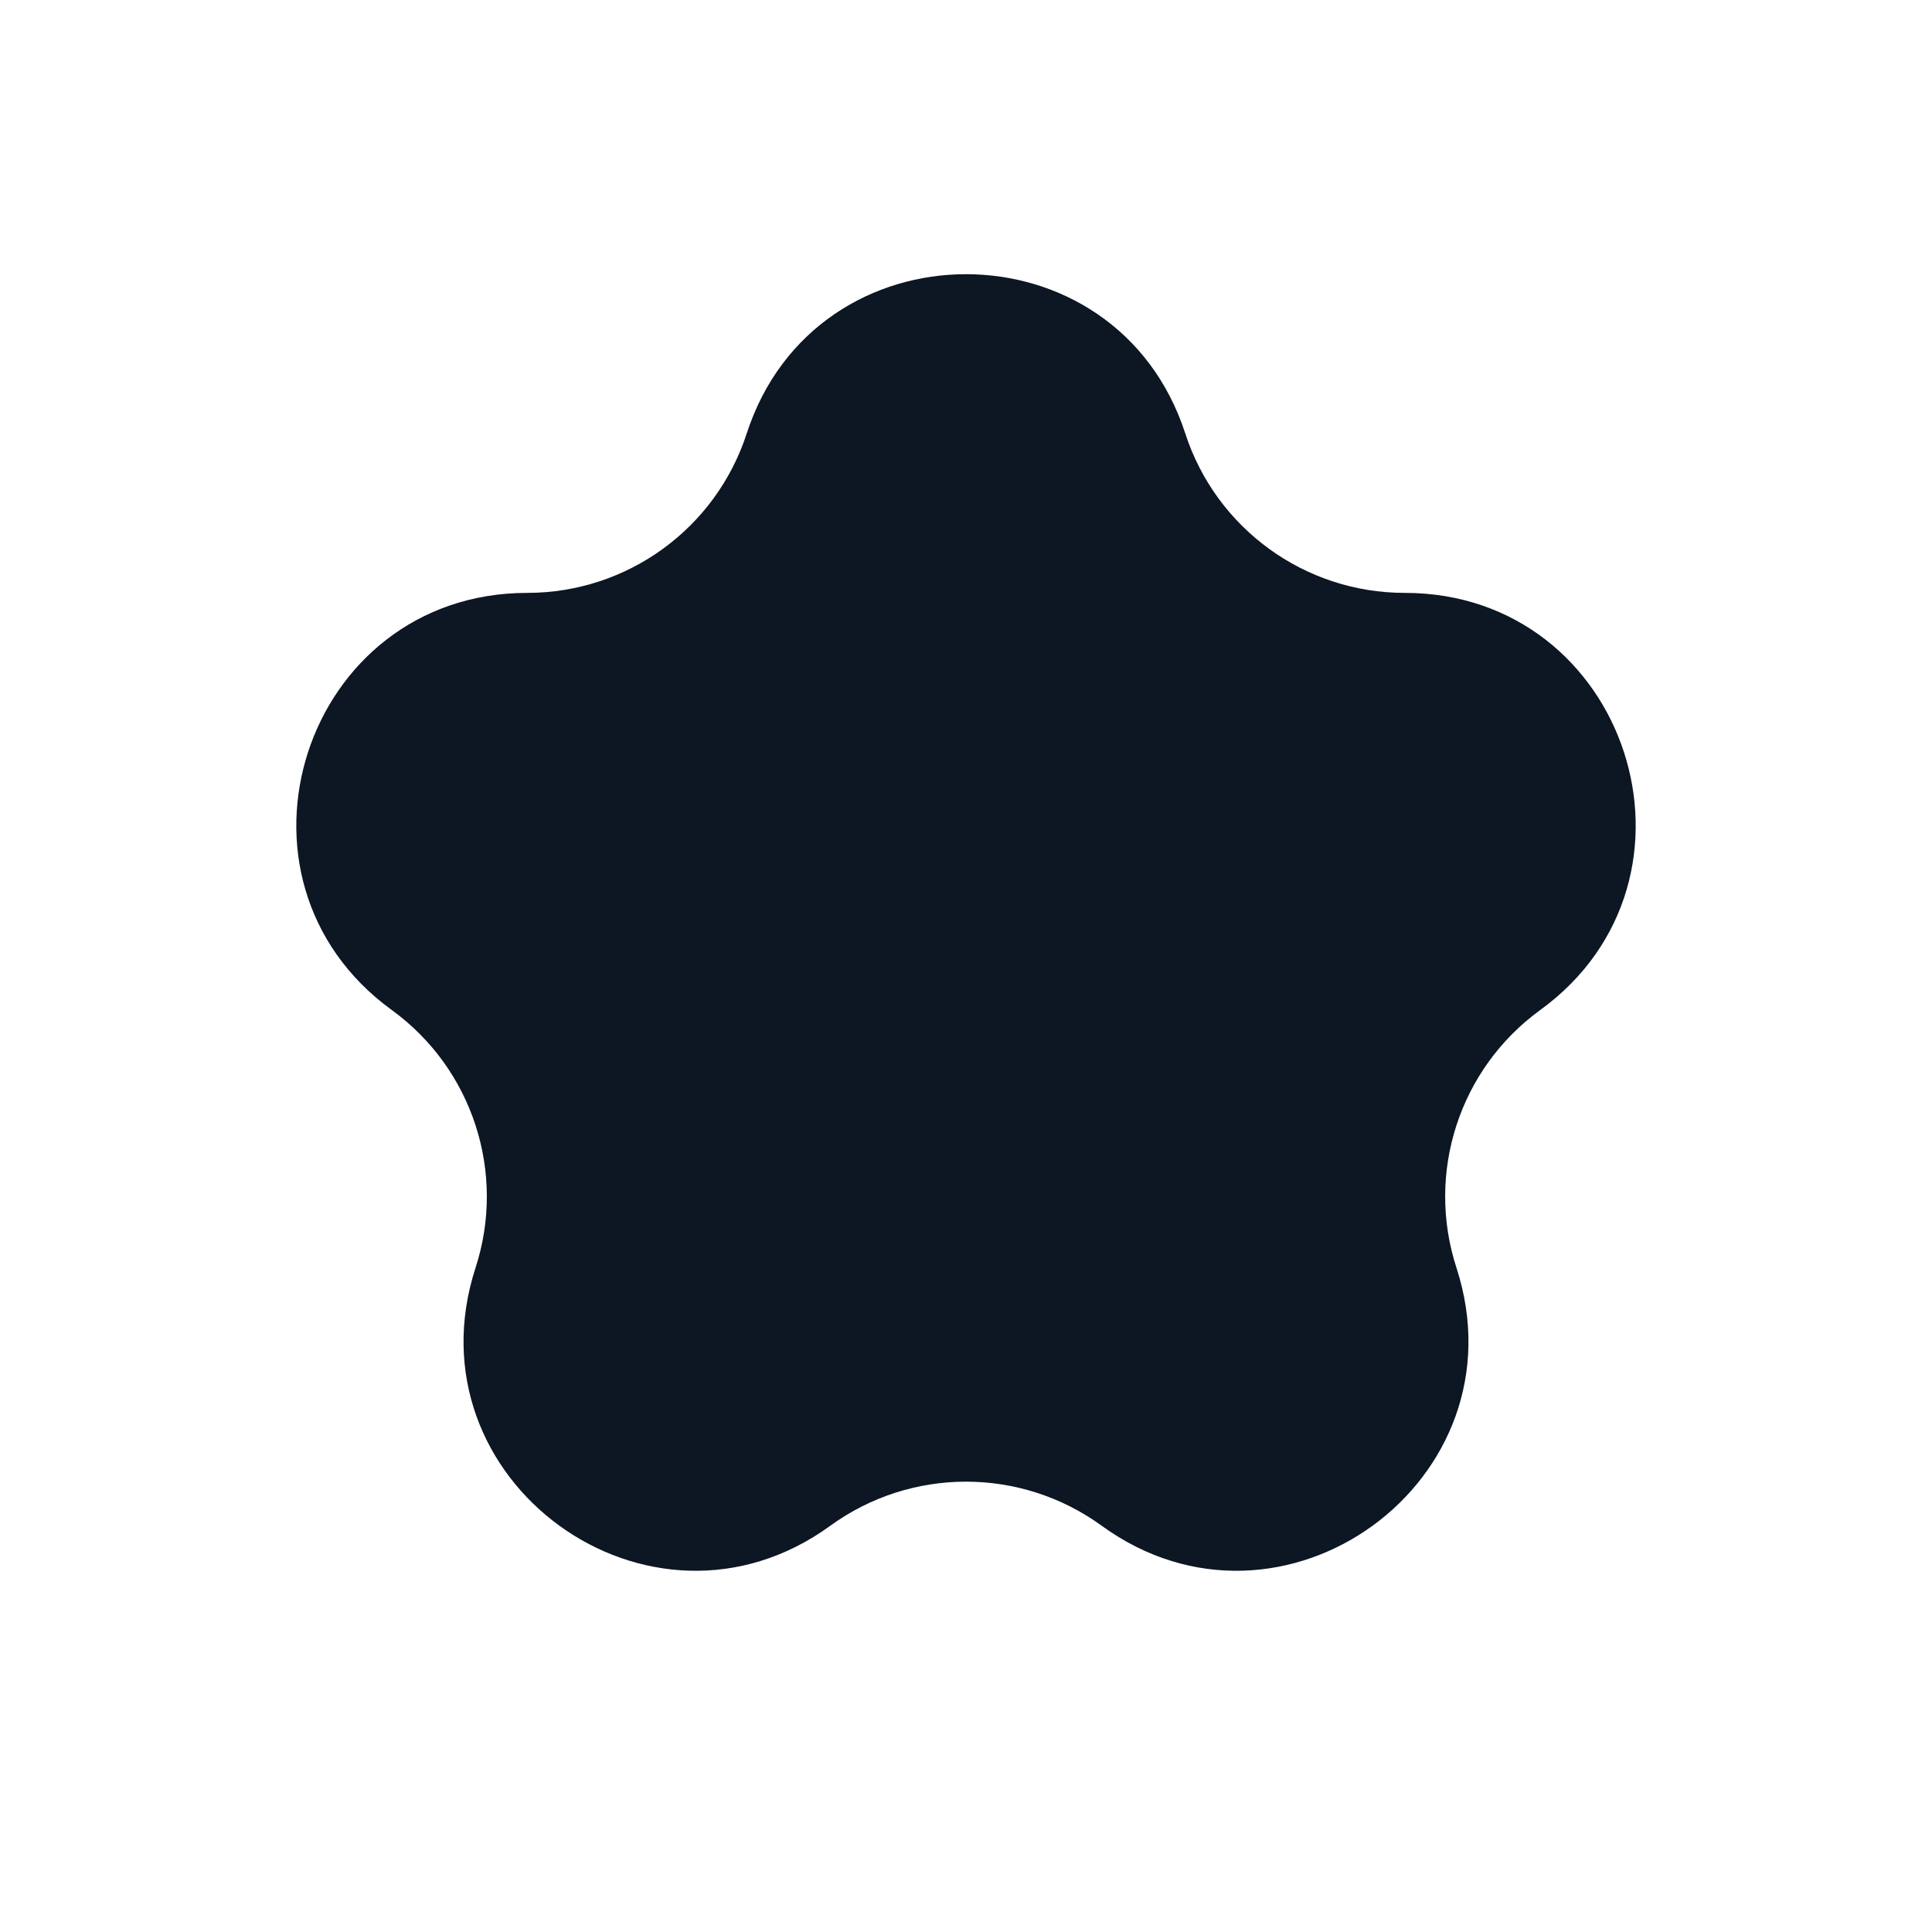 <svg width="16" height="16" viewBox="0 0 16 16" fill="none" xmlns="http://www.w3.org/2000/svg">
<path d="M6.184 3.59C6.755 1.831 9.245 1.831 9.816 3.59C10.072 4.377 10.805 4.91 11.633 4.91C13.483 4.91 14.252 7.277 12.755 8.365C12.086 8.851 11.806 9.713 12.062 10.5C12.633 12.259 10.619 13.723 9.123 12.635C8.453 12.149 7.547 12.149 6.877 12.635C5.381 13.723 3.367 12.259 3.938 10.5C4.194 9.713 3.914 8.851 3.245 8.365C1.748 7.277 2.517 4.91 4.367 4.91C5.195 4.91 5.928 4.377 6.184 3.59Z" fill="#0D1623"/>
</svg>
